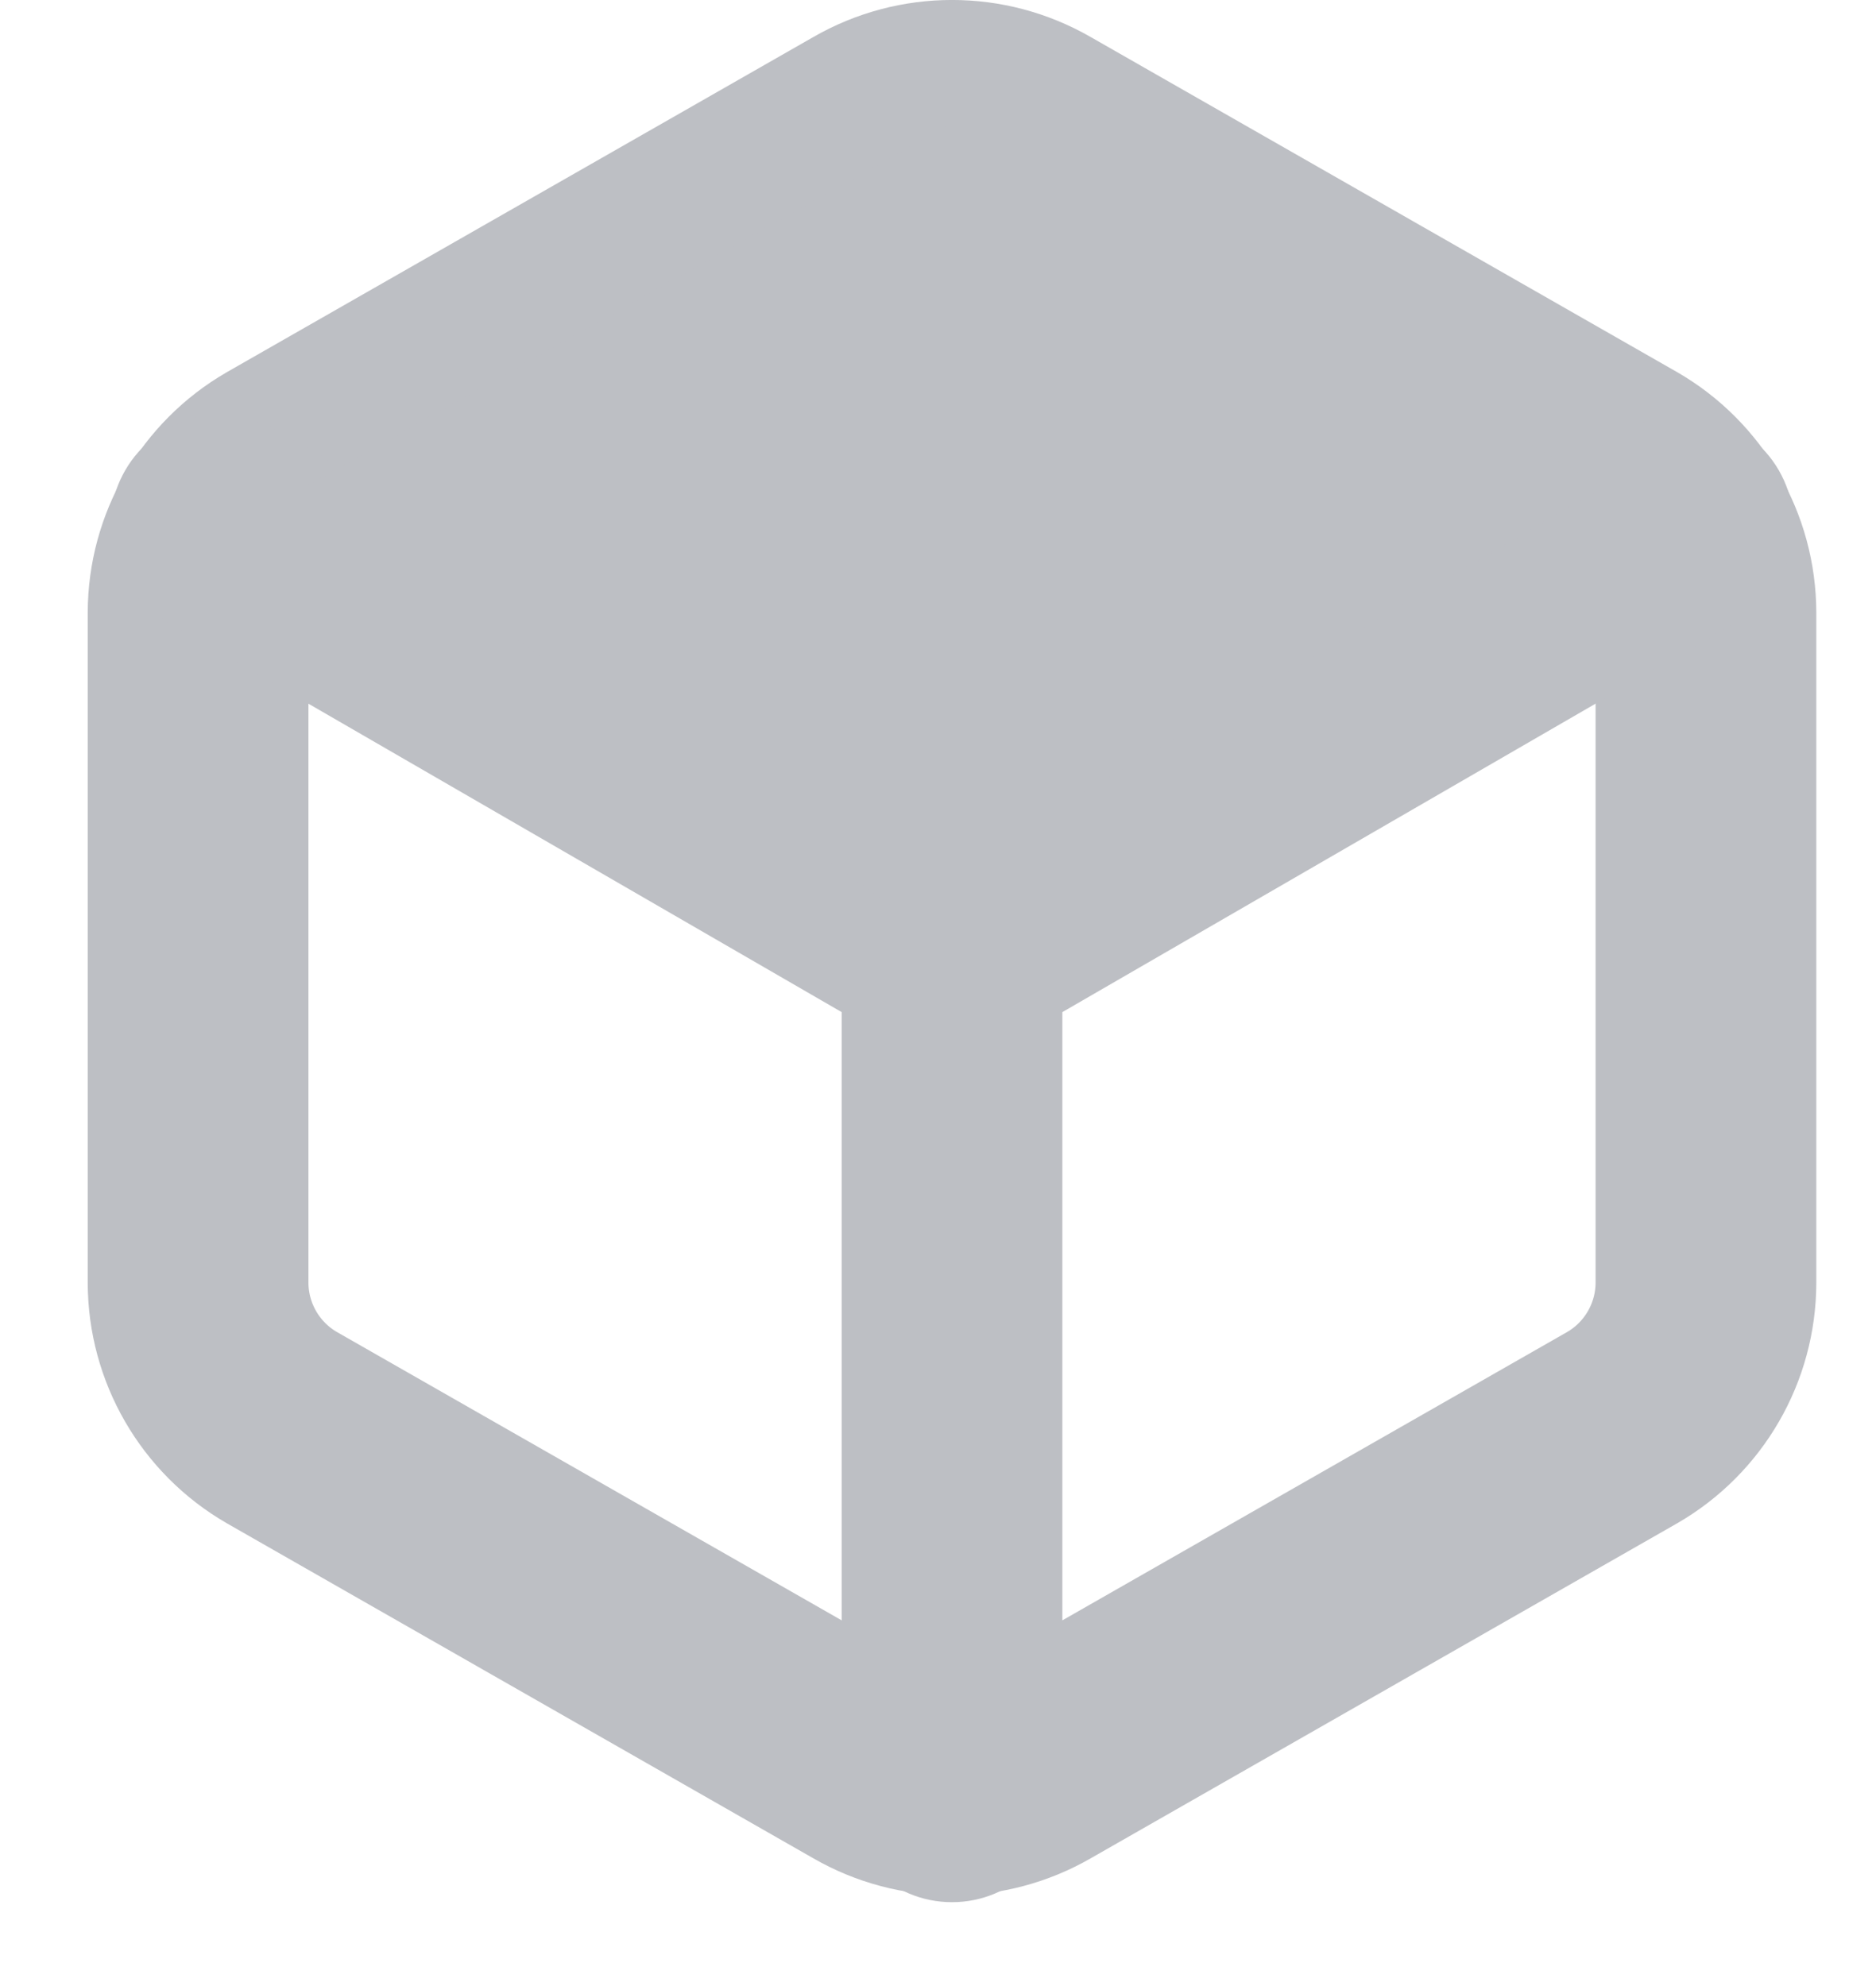<svg width="17" height="18" viewBox="0 0 17 18" fill="none" xmlns="http://www.w3.org/2000/svg">
<path fill-rule="evenodd" clip-rule="evenodd" d="M15.459 11.626V5.553C15.458 5.011 15.169 4.511 14.7 4.24L9.386 1.203C8.916 0.932 8.338 0.932 7.868 1.203L2.554 4.24C2.085 4.511 1.796 5.011 1.795 5.553V11.626C1.796 12.167 2.085 12.668 2.554 12.939L7.868 15.975C8.338 16.246 8.916 16.246 9.386 15.975L14.7 12.939C15.169 12.668 15.458 12.167 15.459 11.626Z" stroke="#BDBFC4" stroke-width="2" stroke-linecap="round" stroke-linejoin="round"/>
<path fill-rule="evenodd" clip-rule="evenodd" d="M2.501 3.897C2.023 3.621 1.411 3.784 1.135 4.262C0.858 4.74 1.021 5.352 1.499 5.628L7.627 9.173V16.24C7.627 16.793 8.075 17.24 8.627 17.24C9.179 17.24 9.627 16.793 9.627 16.24V9.173L15.754 5.628C16.233 5.352 16.396 4.74 16.119 4.262C15.843 3.784 15.231 3.621 14.753 3.897L8.627 7.441L2.501 3.897Z" fill="#BDBFC4"/>
<path d="M2.759 4.416L8.832 1L14.525 4.416L8.073 8.211L2.759 4.416Z" fill="#BDBFC4"/>
</svg>
